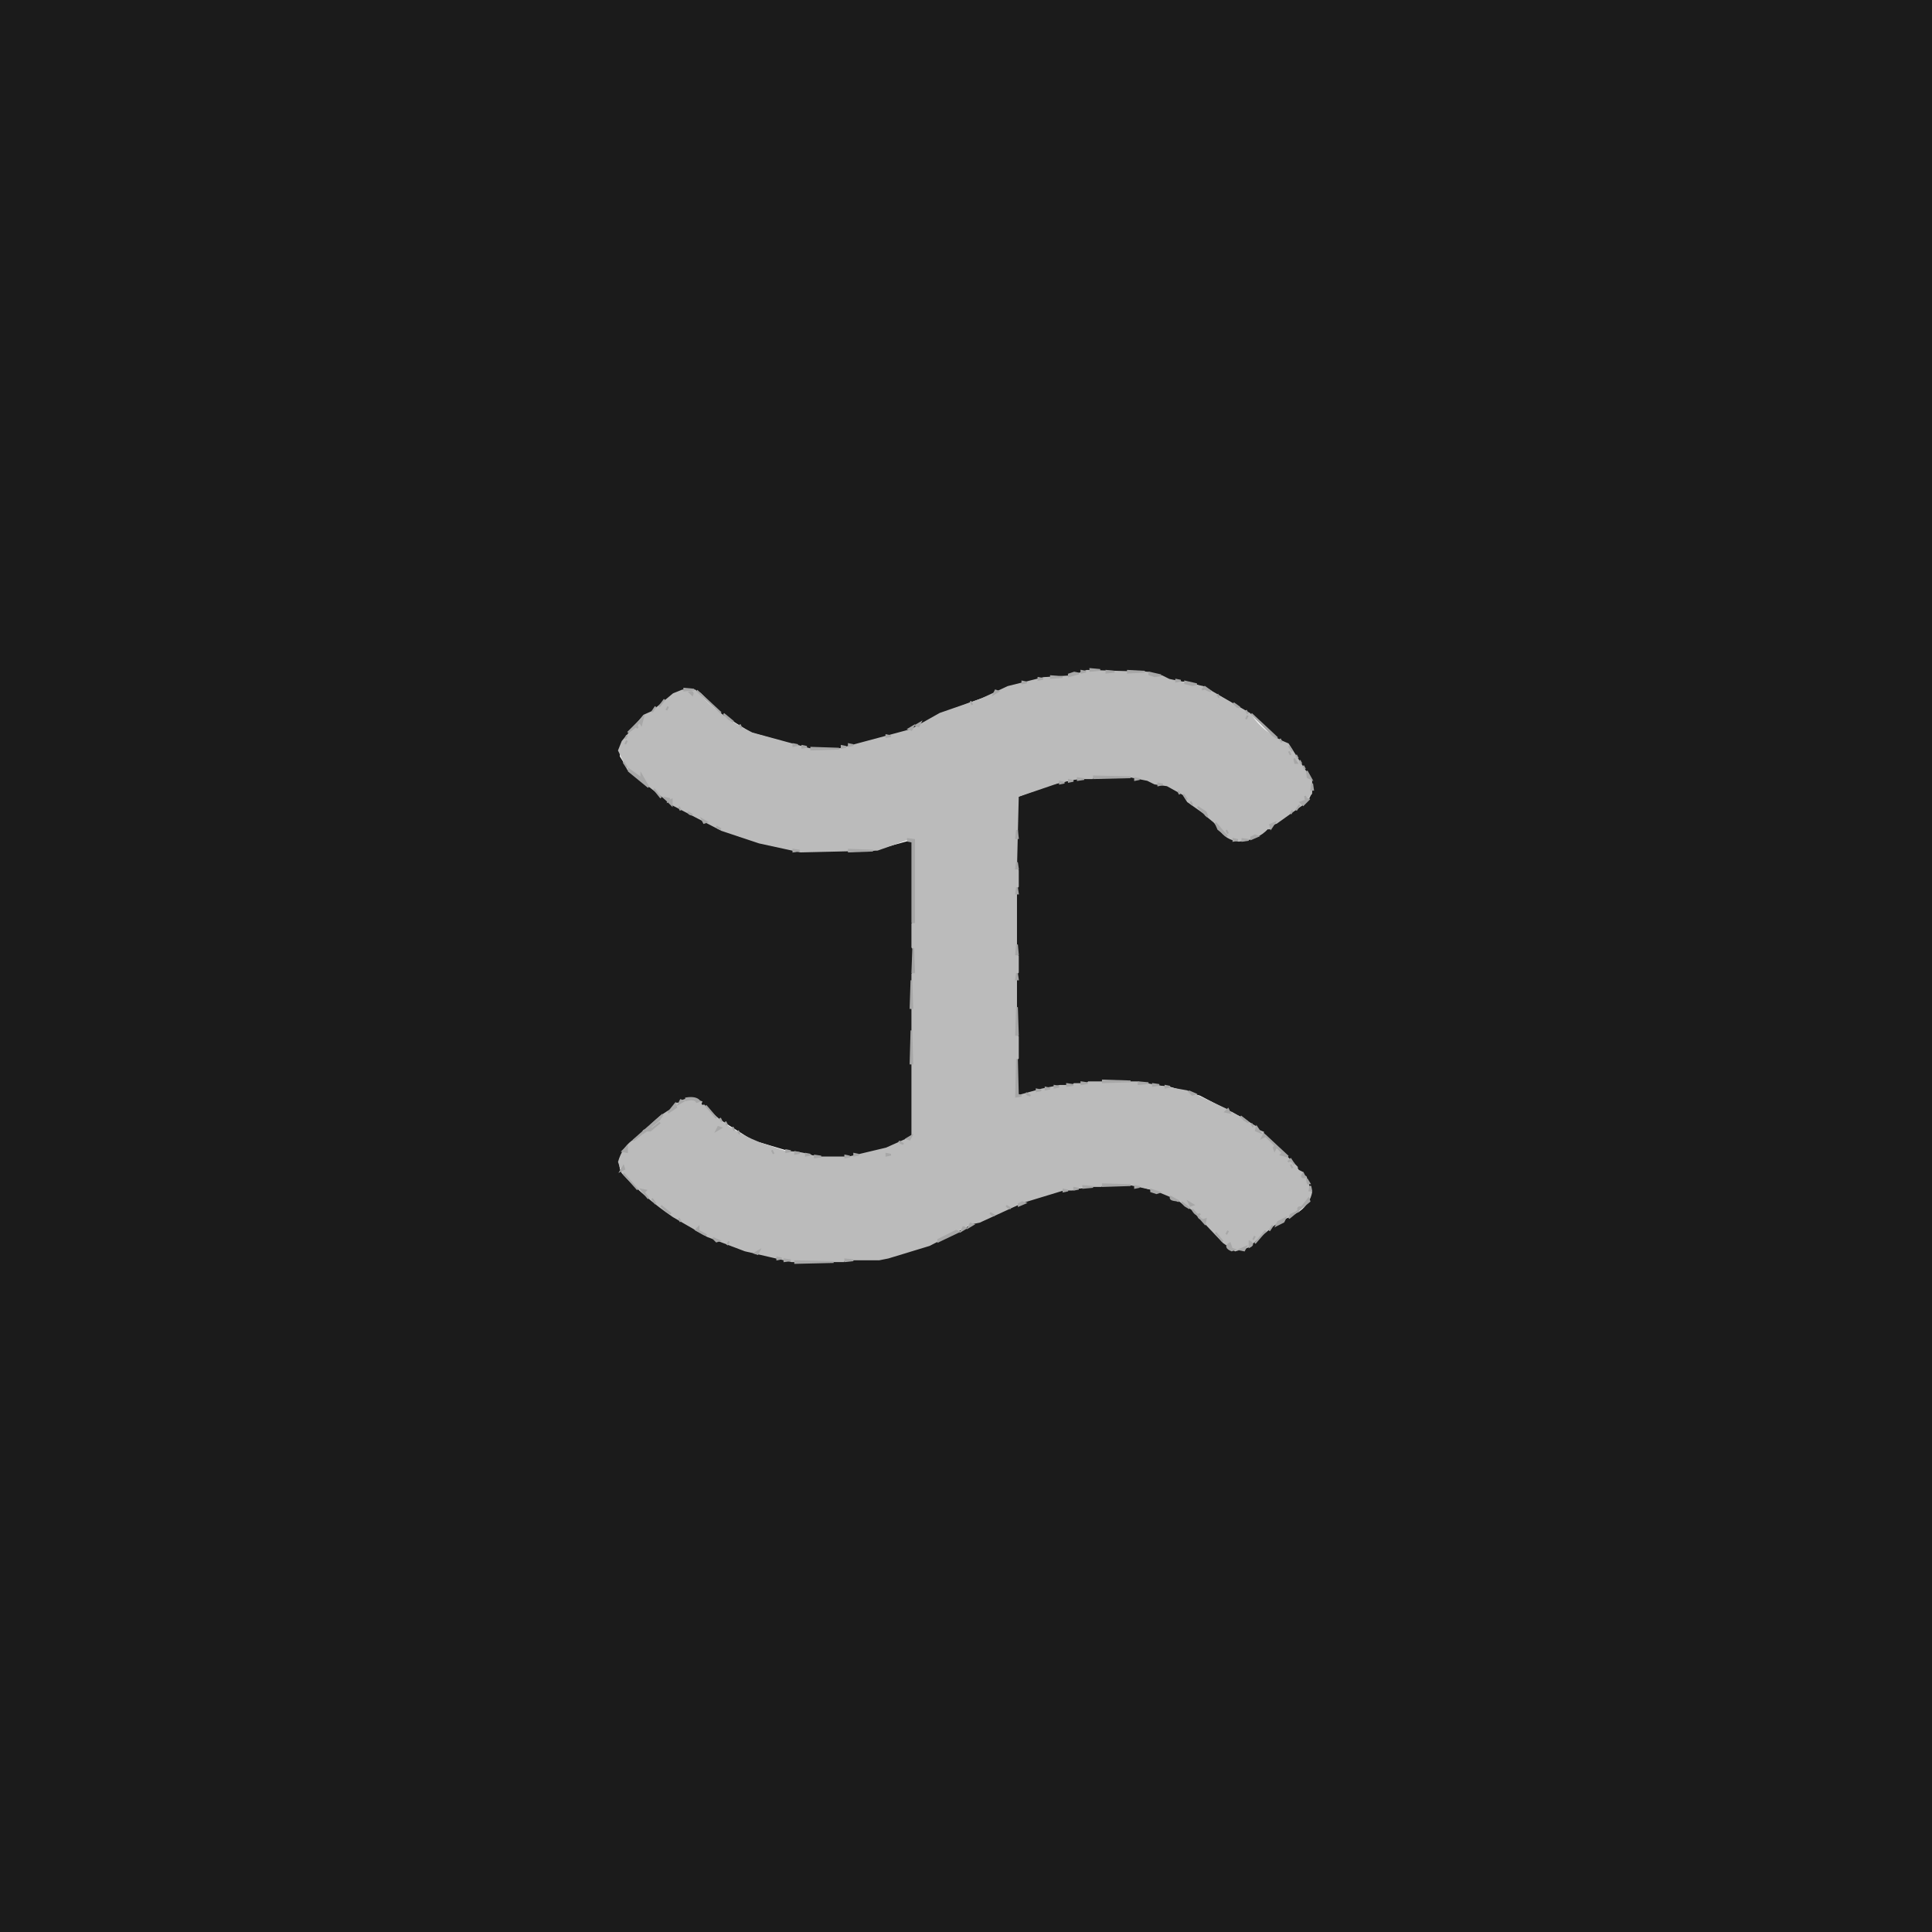 <svg width="1080" height="1080" version="1.1" xmlns="http://www.w3.org/2000/svg"><path fill="rgb(27,27,27)" stroke="rgb(27,27,27)" stroke-width="1" opacity="1" d="M 0 0 L 1080 0 L 1080 1080 L 0 1080 L 0 0 Z M 610 374 L 597 378 L 588 378 L 572 381 L 527 398 L 506 409 L 470 418 L 452 418 L 420 409 L 404 399 L 392 387 L 388 385 L 383 385 L 378 387 L 362 399 Q 352 406 346 418 L 346 423 L 351 431 L 374 449 L 394 460 L 413 468 L 444 476 L 488 476 L 510 470 L 510 548 L 509 549 L 509 564 L 510 565 L 510 576 L 509 577 L 510 635 L 494 642 L 472 647 L 460 647 L 453 645 L 448 645 L 421 637 L 402 625 L 389 614 L 381 615 L 361 631 L 348 644 L 346 648 Q 345 654 348 657 Q 366 676 391 689 L 409 697 L 445 706 L 466 706 L 467 705 L 477 705 L 478 704 L 494 704 L 502 702 L 526 694 L 545 684 L 574 672 L 593 666 L 611 664 L 612 663 L 634 663 L 652 668 Q 665 674 675 684 L 689 699 L 696 699 L 713 685 L 726 678 Q 731 675 733 669 L 732 661 L 722 648 Q 719 649 720 647 Q 709 634 696 625 L 671 612 L 654 607 L 643 606 L 642 605 L 633 605 L 632 604 L 617 604 L 616 605 L 597 606 L 569 612 L 569 564 L 568 563 L 568 549 L 569 548 L 569 529 L 568 528 L 568 501 L 569 500 L 569 483 L 568 482 L 569 446 L 588 439 L 607 435 L 634 435 L 651 439 L 661 444 L 676 457 L 681 464 L 690 470 Q 698 471 703 468 L 729 450 Q 733 447 734 442 L 732 433 L 723 420 L 711 410 L 700 399 L 676 385 L 666 381 L 656 380 L 640 375 L 631 375 L 630 376 L 610 374 Z " /><path fill="rgb(187,187,187)" stroke="rgb(187,187,187)" stroke-width="1" opacity="1" d="M 607.5 375 L 641.5 376 L 645.5 378 L 649.5 378 L 653.5 380 L 672.5 384 L 698.5 399 Q 706.6 410.8 720 416 L 733 436.5 L 733 443.5 L 727.5 450 L 713.5 460 L 710 461 Q 711.1 463.7 708.5 463 Q 703.1 469.1 692.5 470 Q 685.1 468.9 682 463.5 L 679.5 460 L 674 455.5 Q 674.8 453.3 672.5 454 L 664 448 L 661.5 444 L 652.5 439 L 645.5 438 L 641.5 436 L 631.5 434 L 611.5 434 L 610.5 435 L 602.5 435 L 592.5 437 L 569 445 L 568 485.5 L 569 486.5 L 569 495.5 L 568 496.5 L 568 533.5 L 569 534.5 L 569 543.5 L 568 544.5 L 568 578.5 L 569 579.5 L 569 591.5 L 568 592.5 L 568 613 L 582.5 609 L 592.5 607 L 599.5 607 L 600.5 606 L 607.5 606 L 608.5 605 L 635.5 605 L 663.5 610 L 686 620.5 L 685.5 622 L 688.5 622 L 702 630 Q 700.9 632.7 703.5 632 L 706 633 Q 704.9 635.7 707.5 635 L 725 652.5 L 725 654 L 728 655.5 L 728 658 Q 730.7 656.9 730 659.5 L 733 666.5 Q 731.8 672.3 727.5 675 L 724.5 677 L 711.5 685 L 697.5 697 L 690.5 699 L 684 694.5 L 666.5 676 L 657.5 670 L 645.5 665 L 631.5 662 L 616.5 662 L 615.5 663 L 605.5 663 L 599.5 665 L 594.5 665 L 571.5 672 L 547.5 683 L 542.5 684 L 519.5 696 L 496.5 703 L 491.5 704 L 472.5 704 L 471.5 705 L 442.5 705 L 416.5 699 L 395.5 691 L 376.5 680 Q 360.7 669.3 348 655.5 L 346 649.5 Q 348.1 642.1 353.5 638 L 360 634 Q 358.9 631.3 361.5 632 Q 368.4 623.4 378 619 Q 376.9 616.3 379.5 617 Q 381.8 613.8 388.5 615 L 392 616 Q 390.9 618.7 393.5 618 Q 405.9 631.6 424.5 639 L 439.5 644 Q 449 644 455.5 647 L 474.5 647 L 495.5 642 L 510 635.5 L 510 544.5 L 511 543.5 L 511 530.5 L 510 529.5 L 510 516.5 L 511 515.5 L 511 469 L 507.5 469 L 490.5 475 L 447.5 476 L 424.5 471 L 403.5 464 L 376.5 450 L 351 430 L 346 419.5 L 348 414.5 L 360 400 L 364.5 398 L 376.5 388 L 381.5 386 L 388.5 386 Q 401.6 400.9 420.5 410 L 453.5 419 L 468.5 419 L 509.5 408 L 525.5 399 L 548.5 391 L 563.5 384 L 583.5 379 L 599.5 378 L 607.5 375 Z M 386 387 L 387 389 Q 388 386 386 387 Z M 496 645 L 496 646 L 498 646 L 496 645 Z " /><path fill="rgb(167,167,167)" stroke="rgb(167,167,167)" stroke-width="1" opacity="1" d="M 609.5 374 L 615 374.5 L 609.5 375 L 609.5 374 Z " /><path fill="rgb(167,167,167)" stroke="rgb(167,167,167)" stroke-width="1" opacity="1" d="M 604.5 375 L 607 375.5 L 604.5 376 L 604.5 375 Z " /><path fill="rgb(167,167,167)" stroke="rgb(167,167,167)" stroke-width="1" opacity="1" d="M 618.5 375 L 623 375.5 L 618.5 376 L 618.5 375 Z " /><path fill="rgb(167,167,167)" stroke="rgb(167,167,167)" stroke-width="1" opacity="1" d="M 630.5 375 L 640 375.5 L 630.5 376 L 630.5 375 Z " /><path fill="rgb(167,167,167)" stroke="rgb(167,167,167)" stroke-width="1" opacity="1" d="M 600.5 376 L 603 376.5 L 597.5 378 L 597.5 377 L 600.5 376 Z " /><path fill="rgb(167,167,167)" stroke="rgb(167,167,167)" stroke-width="1" opacity="1" d="M 642.5 376 L 649 377.5 L 645.5 378 L 642.5 377 L 642.5 376 Z " /><path fill="rgb(167,167,167)" stroke="rgb(167,167,167)" stroke-width="1" opacity="1" d="M 587.5 378 L 594 378.5 L 587.5 379 L 587.5 378 Z " /><path fill="rgb(167,167,167)" stroke="rgb(167,167,167)" stroke-width="1" opacity="1" d="M 580.5 379 L 583 379.5 L 580.5 380 L 580.5 379 Z " /><path fill="rgb(167,167,167)" stroke="rgb(167,167,167)" stroke-width="1" opacity="1" d="M 657.5 380 L 660 380.5 L 657.5 381 L 657.5 380 Z " /><path fill="rgb(167,167,167)" stroke="rgb(167,167,167)" stroke-width="1" opacity="1" d="M 571.5 381 L 574 381.5 L 571.5 382 L 571.5 381 Z " /><path fill="rgb(167,167,167)" stroke="rgb(167,167,167)" stroke-width="1" opacity="1" d="M 662.5 381 L 669 382.5 L 666.5 383 L 662.5 382 L 662.5 381 Z " /><path fill="rgb(167,167,167)" stroke="rgb(167,167,167)" stroke-width="1" opacity="1" d="M 673.5 384 L 677 386.5 L 675.5 386 L 673.5 385 L 672 385.5 L 673.5 384 Z " /><path fill="rgb(167,167,167)" stroke="rgb(167,167,167)" stroke-width="1" opacity="1" d="M 382.5 385 L 388 385.5 L 382.5 386 L 382.5 385 Z " /><path fill="rgb(167,167,167)" stroke="rgb(167,167,167)" stroke-width="1" opacity="1" d="M 389.5 386 L 403 398.5 L 391.5 388 L 389.5 386 Z " /><path fill="rgb(167,167,167)" stroke="rgb(167,167,167)" stroke-width="1" opacity="1" d="M 556.5 386 L 558 386.5 L 555.5 388 L 556.5 386 Z " /><path fill="rgb(167,167,167)" stroke="rgb(167,167,167)" stroke-width="1" opacity="1" d="M 385.5 387 Q 387.8 386.3 387 388.5 L 385.5 387 Z " /><path fill="rgb(167,167,167)" stroke="rgb(167,167,167)" stroke-width="1" opacity="1" d="M 680.5 388 L 681.5 390 L 680.5 388 Z " /><path fill="rgb(167,167,167)" stroke="rgb(167,167,167)" stroke-width="1" opacity="1" d="M 371.5 391 L 368.5 395 L 371.5 391 Z " /><path fill="rgb(167,167,167)" stroke="rgb(167,167,167)" stroke-width="1" opacity="1" d="M 542.5 392 L 543.5 394 L 542.5 392 Z " /><path fill="rgb(167,167,167)" stroke="rgb(167,167,167)" stroke-width="1" opacity="1" d="M 689.5 393 L 693 395.5 L 691.5 395 L 689.5 393 Z " /><path fill="rgb(167,167,167)" stroke="rgb(167,167,167)" stroke-width="1" opacity="1" d="M 366.5 395 L 364.5 398 L 366.5 395 Z " /><path fill="rgb(167,167,167)" stroke="rgb(167,167,167)" stroke-width="1" opacity="1" d="M 373.5 395 L 372.5 397 L 373.5 395 Z " /><path fill="rgb(167,167,167)" stroke="rgb(167,167,167)" stroke-width="1" opacity="1" d="M 696.5 397 L 697.5 399 L 696.5 397 Z " /><path fill="rgb(167,167,167)" stroke="rgb(167,167,167)" stroke-width="1" opacity="1" d="M 404.5 399 L 410 403.5 L 407.5 402 L 404.5 399 Z " /><path fill="rgb(167,167,167)" stroke="rgb(167,167,167)" stroke-width="1" opacity="1" d="M 699.5 399 L 714 412.5 L 711.5 411 L 699.5 399 Z " /><path fill="rgb(167,167,167)" stroke="rgb(167,167,167)" stroke-width="1" opacity="1" d="M 697.5 400 L 696.5 402 L 697.5 400 Z " /><path fill="rgb(167,167,167)" stroke="rgb(167,167,167)" stroke-width="1" opacity="1" d="M 359.5 401 L 358.5 405 Q 357.3 402.8 356 405.5 L 356.5 407 L 355.5 406 L 351 409.5 L 359.5 401 Z " /><path fill="rgb(167,167,167)" stroke="rgb(167,167,167)" stroke-width="1" opacity="1" d="M 514.5 404 L 513.5 406 L 512 405.5 L 514.5 404 Z " /><path fill="rgb(167,167,167)" stroke="rgb(167,167,167)" stroke-width="1" opacity="1" d="M 413.5 405 L 414.5 407 L 413.5 405 Z " /><path fill="rgb(167,167,167)" stroke="rgb(167,167,167)" stroke-width="1" opacity="1" d="M 510.5 406 L 509.5 408 L 508 407.5 L 510.5 406 Z " /><path fill="rgb(167,167,167)" stroke="rgb(167,167,167)" stroke-width="1" opacity="1" d="M 350.5 411 L 349.5 413 L 350.5 411 Z " /><path fill="rgb(167,167,167)" stroke="rgb(167,167,167)" stroke-width="1" opacity="1" d="M 495.5 411 L 498 411.5 L 495.5 412 L 495.5 411 Z " /><path fill="rgb(167,167,167)" stroke="rgb(167,167,167)" stroke-width="1" opacity="1" d="M 715.5 413 L 716.5 415 L 715.5 413 Z " /><path fill="rgb(167,167,167)" stroke="rgb(167,167,167)" stroke-width="1" opacity="1" d="M 350.5 414 L 349.5 416 L 350.5 414 Z " /><path fill="rgb(167,167,167)" stroke="rgb(167,167,167)" stroke-width="1" opacity="1" d="M 443.5 416 L 446 416.5 L 443.5 417 L 443.5 416 Z " /><path fill="rgb(167,167,167)" stroke="rgb(167,167,167)" stroke-width="1" opacity="1" d="M 474.5 416 L 477 416.5 L 474.5 417 L 474.5 416 Z " /><path fill="rgb(167,167,167)" stroke="rgb(167,167,167)" stroke-width="1" opacity="1" d="M 448.5 417 L 451 417.5 L 448.5 418 L 448.5 417 Z " /><path fill="rgb(167,167,167)" stroke="rgb(167,167,167)" stroke-width="1" opacity="1" d="M 470.5 417 L 473 417.5 L 470.5 418 L 470.5 417 Z " /><path fill="rgb(167,167,167)" stroke="rgb(167,167,167)" stroke-width="1" opacity="1" d="M 720.5 417 L 722.5 420 L 720.5 417 Z " /><path fill="rgb(167,167,167)" stroke="rgb(167,167,167)" stroke-width="1" opacity="1" d="M 453.5 418 L 469 418.5 L 453.5 419 L 453.5 418 Z " /><path fill="rgb(167,167,167)" stroke="rgb(167,167,167)" stroke-width="1" opacity="1" d="M 720.5 420 L 721.5 422 L 720.5 420 Z " /><path fill="rgb(167,167,167)" stroke="rgb(167,167,167)" stroke-width="1" opacity="1" d="M 724.5 422 L 725.5 424 L 724.5 422 Z " /><path fill="rgb(167,167,167)" stroke="rgb(167,167,167)" stroke-width="1" opacity="1" d="M 723.5 424 L 725 426.5 L 724 426.5 L 723.5 424 Z " /><path fill="rgb(167,167,167)" stroke="rgb(167,167,167)" stroke-width="1" opacity="1" d="M 726.5 425 L 727.5 427 L 726.5 425 Z " /><path fill="rgb(167,167,167)" stroke="rgb(167,167,167)" stroke-width="1" opacity="1" d="M 348.5 426 L 350.5 429 L 348.5 426 Z " /><path fill="rgb(167,167,167)" stroke="rgb(167,167,167)" stroke-width="1" opacity="1" d="M 728.5 428 L 729.5 430 L 728.5 428 Z " /><path fill="rgb(167,167,167)" stroke="rgb(167,167,167)" stroke-width="1" opacity="1" d="M 351.5 430 L 358.5 435 L 358.5 433 L 362.5 440 L 351.5 431 L 351.5 430 Z " /><path fill="rgb(167,167,167)" stroke="rgb(167,167,167)" stroke-width="1" opacity="1" d="M 730.5 431 L 733 435.5 L 731 434.5 L 730.5 431 Z " /><path fill="rgb(167,167,167)" stroke="rgb(167,167,167)" stroke-width="1" opacity="1" d="M 611.5 434 L 632 434.5 L 611.5 435 L 611.5 434 Z " /><path fill="rgb(167,167,167)" stroke="rgb(167,167,167)" stroke-width="1" opacity="1" d="M 602.5 435 L 606 435.5 L 602.5 436 L 602.5 435 Z " /><path fill="rgb(167,167,167)" stroke="rgb(167,167,167)" stroke-width="1" opacity="1" d="M 634.5 435 L 637 435.5 L 634.5 436 L 634.5 435 Z " /><path fill="rgb(167,167,167)" stroke="rgb(167,167,167)" stroke-width="1" opacity="1" d="M 597.5 436 L 600 436.5 L 597.5 437 L 597.5 436 Z " /><path fill="rgb(167,167,167)" stroke="rgb(167,167,167)" stroke-width="1" opacity="1" d="M 592.5 437 L 595 437.5 L 592.5 438 L 592.5 437 Z " /><path fill="rgb(167,167,167)" stroke="rgb(167,167,167)" stroke-width="1" opacity="1" d="M 647.5 438 L 650 438.5 L 647.5 439 L 647.5 438 Z " /><path fill="rgb(167,167,167)" stroke="rgb(167,167,167)" stroke-width="1" opacity="1" d="M 733.5 438 L 734 441.5 L 733 441.5 L 733.5 438 Z " /><path fill="rgb(167,167,167)" stroke="rgb(167,167,167)" stroke-width="1" opacity="1" d="M 365.5 441 L 369.5 446 L 365.5 441 Z " /><path fill="rgb(167,167,167)" stroke="rgb(167,167,167)" stroke-width="1" opacity="1" d="M 658.5 442 L 659.5 444 L 658.5 442 Z " /><path fill="rgb(167,167,167)" stroke="rgb(167,167,167)" stroke-width="1" opacity="1" d="M 661.5 444 L 663.5 447 L 661.5 444 Z " /><path fill="rgb(167,167,167)" stroke="rgb(167,167,167)" stroke-width="1" opacity="1" d="M 729.5 445 L 730.5 447 L 732 446.5 L 728.5 450 L 727 448.5 L 730 447.5 L 729.5 445 Z " /><path fill="rgb(167,167,167)" stroke="rgb(167,167,167)" stroke-width="1" opacity="1" d="M 371.5 446 L 374 446.5 L 373.5 448 L 375.5 447 L 375.5 450 L 371.5 446 Z " /><path fill="rgb(167,167,167)" stroke="rgb(167,167,167)" stroke-width="1" opacity="1" d="M 665.5 448 L 666.5 450 L 665.5 448 Z " /><path fill="rgb(167,167,167)" stroke="rgb(167,167,167)" stroke-width="1" opacity="1" d="M 726.5 450 L 724.5 453 L 726.5 450 Z " /><path fill="rgb(167,167,167)" stroke="rgb(167,167,167)" stroke-width="1" opacity="1" d="M 379.5 451 L 380.5 453 L 379.5 451 Z " /><path fill="rgb(167,167,167)" stroke="rgb(167,167,167)" stroke-width="1" opacity="1" d="M 669.5 451 L 674 454 L 675 456.5 L 669.5 451 Z " /><path fill="rgb(167,167,167)" stroke="rgb(167,167,167)" stroke-width="1" opacity="1" d="M 722.5 453 L 721.5 455 L 722.5 453 Z " /><path fill="rgb(167,167,167)" stroke="rgb(167,167,167)" stroke-width="1" opacity="1" d="M 384.5 454 L 387 455.5 L 385.5 455 L 384.5 454 Z " /><path fill="rgb(167,167,167)" stroke="rgb(167,167,167)" stroke-width="1" opacity="1" d="M 392.5 458 L 395 459.5 L 393.5 460 L 392.5 458 Z " /><path fill="rgb(167,167,167)" stroke="rgb(167,167,167)" stroke-width="1" opacity="1" d="M 679.5 460 L 686 467.5 L 681 463.5 L 679.5 460 Z " /><path fill="rgb(167,167,167)" stroke="rgb(167,167,167)" stroke-width="1" opacity="1" d="M 712.5 460 L 710.5 463 L 710 461 L 712.5 460 Z " /><path fill="rgb(167,167,167)" stroke="rgb(167,167,167)" stroke-width="1" opacity="1" d="M 400.5 462 L 403 463.5 L 401.5 463 L 400.5 462 Z " /><path fill="rgb(167,167,167)" stroke="rgb(167,167,167)" stroke-width="1" opacity="1" d="M 568.5 464 L 569 468.5 L 568 468.5 L 568.5 464 Z " /><path fill="rgb(167,167,167)" stroke="rgb(167,167,167)" stroke-width="1" opacity="1" d="M 685.5 464 L 686.5 466 L 685.5 464 Z " /><path fill="rgb(167,167,167)" stroke="rgb(167,167,167)" stroke-width="1" opacity="1" d="M 701.5 467 L 703 467.5 L 699.5 469 L 699.5 468 L 701.5 467 Z " /><path fill="rgb(167,167,167)" stroke="rgb(167,167,167)" stroke-width="1" opacity="1" d="M 507.5 469 L 511 469.5 L 511 515.5 L 510 515.5 L 510 470.5 L 507.5 470 L 507.5 469 Z " /><path fill="rgb(167,167,167)" stroke="rgb(167,167,167)" stroke-width="1" opacity="1" d="M 689.5 469 L 692 469.5 L 689.5 470 L 689.5 469 Z " /><path fill="rgb(167,167,167)" stroke="rgb(167,167,167)" stroke-width="1" opacity="1" d="M 694.5 469 L 698 469.5 L 694.5 470 L 694.5 469 Z " /><path fill="rgb(167,167,167)" stroke="rgb(167,167,167)" stroke-width="1" opacity="1" d="M 443.5 475 L 447 475.5 L 443.5 476 L 443.5 475 Z " /><path fill="rgb(167,167,167)" stroke="rgb(167,167,167)" stroke-width="1" opacity="1" d="M 474.5 475 L 488 475.5 L 474.5 476 L 474.5 475 Z " /><path fill="rgb(167,167,167)" stroke="rgb(167,167,167)" stroke-width="1" opacity="1" d="M 568.5 482 L 569 485.5 L 568 485.5 L 568.5 482 Z " /><path fill="rgb(167,167,167)" stroke="rgb(167,167,167)" stroke-width="1" opacity="1" d="M 568.5 496 L 569 499.5 L 568 499.5 L 568.5 496 Z " /><path fill="rgb(167,167,167)" stroke="rgb(167,167,167)" stroke-width="1" opacity="1" d="M 568.5 528 L 569 533.5 L 568 533.5 L 568.5 528 Z " /><path fill="rgb(167,167,167)" stroke="rgb(167,167,167)" stroke-width="1" opacity="1" d="M 510.5 530 L 511 543.5 L 510 543.5 L 510.5 530 Z " /><path fill="rgb(167,167,167)" stroke="rgb(167,167,167)" stroke-width="1" opacity="1" d="M 568.5 544 L 569 547.5 L 568 547.5 L 568.5 544 Z " /><path fill="rgb(167,167,167)" stroke="rgb(167,167,167)" stroke-width="1" opacity="1" d="M 509.5 548 L 510 563.5 L 509 563.5 L 509.5 548 Z " /><path fill="rgb(167,167,167)" stroke="rgb(167,167,167)" stroke-width="1" opacity="1" d="M 568.5 563 L 569 578.5 L 568 578.5 L 568.5 563 Z " /><path fill="rgb(167,167,167)" stroke="rgb(167,167,167)" stroke-width="1" opacity="1" d="M 509.5 576 L 510 594.5 L 509 594.5 L 509.5 576 Z " /><path fill="rgb(167,167,167)" stroke="rgb(167,167,167)" stroke-width="1" opacity="1" d="M 568.5 592 L 569 612 L 571 612.5 L 568 613 L 568.5 592 Z " /><path fill="rgb(167,167,167)" stroke="rgb(167,167,167)" stroke-width="1" opacity="1" d="M 616.5 604 L 632 604.5 L 616.5 605 L 616.5 604 Z " /><path fill="rgb(167,167,167)" stroke="rgb(167,167,167)" stroke-width="1" opacity="1" d="M 604.5 605 L 608 605.5 L 604.5 606 L 604.5 605 Z " /><path fill="rgb(167,167,167)" stroke="rgb(167,167,167)" stroke-width="1" opacity="1" d="M 636.5 605 L 642 605.5 L 636.5 606 L 636.5 605 Z " /><path fill="rgb(167,167,167)" stroke="rgb(167,167,167)" stroke-width="1" opacity="1" d="M 596.5 606 L 600 606.5 L 596.5 607 L 596.5 606 Z " /><path fill="rgb(167,167,167)" stroke="rgb(167,167,167)" stroke-width="1" opacity="1" d="M 644.5 606 L 648 606.5 L 644.5 607 L 644.5 606 Z " /><path fill="rgb(167,167,167)" stroke="rgb(167,167,167)" stroke-width="1" opacity="1" d="M 589.5 607 L 592 607.5 L 589.5 608 L 589.5 607 Z " /><path fill="rgb(167,167,167)" stroke="rgb(167,167,167)" stroke-width="1" opacity="1" d="M 651.5 607 L 654 607.5 L 651.5 608 L 651.5 607 Z " /><path fill="rgb(167,167,167)" stroke="rgb(167,167,167)" stroke-width="1" opacity="1" d="M 584.5 608 L 587 608.5 L 584.5 609 L 584.5 608 Z " /><path fill="rgb(167,167,167)" stroke="rgb(167,167,167)" stroke-width="1" opacity="1" d="M 579.5 609 L 582 609.5 L 579.5 610 L 579.5 609 Z " /><path fill="rgb(167,167,167)" stroke="rgb(167,167,167)" stroke-width="1" opacity="1" d="M 664.5 610 L 668 611.5 L 666.5 612 L 664.5 610 Z " /><path fill="rgb(167,167,167)" stroke="rgb(167,167,167)" stroke-width="1" opacity="1" d="M 573.5 611 L 576 612.5 L 574.5 612 L 573.5 611 Z " /><path fill="rgb(167,167,167)" stroke="rgb(167,167,167)" stroke-width="1" opacity="1" d="M 383.5 614 Q 388.9 613.1 391 615.5 L 389.5 616 Q 388.3 613.8 383.5 615 L 383.5 614 Z " /><path fill="rgb(167,167,167)" stroke="rgb(167,167,167)" stroke-width="1" opacity="1" d="M 380.5 615 L 382 615.5 L 379.5 617 L 380.5 615 Z " /><path fill="rgb(167,167,167)" stroke="rgb(167,167,167)" stroke-width="1" opacity="1" d="M 377.5 617 L 378 619 L 373.5 622 L 377.5 617 Z " /><path fill="rgb(167,167,167)" stroke="rgb(167,167,167)" stroke-width="1" opacity="1" d="M 394.5 618 L 400.5 625 L 394.5 618 Z " /><path fill="rgb(167,167,167)" stroke="rgb(167,167,167)" stroke-width="1" opacity="1" d="M 686.5 620 L 687.5 622 L 685 621.5 L 686.5 620 Z " /><path fill="rgb(167,167,167)" stroke="rgb(167,167,167)" stroke-width="1" opacity="1" d="M 370.5 623 L 368.5 626 L 363 630.5 L 364.5 631 L 369 627.5 L 363.5 632 L 361.5 632 L 358.5 634 L 354 637.5 L 370.5 623 Z " /><path fill="rgb(167,167,167)" stroke="rgb(167,167,167)" stroke-width="1" opacity="1" d="M 693.5 624 L 698 627.5 L 695.5 626 L 693.5 624 Z " /><path fill="rgb(167,167,167)" stroke="rgb(167,167,167)" stroke-width="1" opacity="1" d="M 402.5 625 L 403.5 627 L 402.5 625 Z " /><path fill="rgb(167,167,167)" stroke="rgb(167,167,167)" stroke-width="1" opacity="1" d="M 405.5 627 L 406.5 629 L 405.5 627 Z " /><path fill="rgb(167,167,167)" stroke="rgb(167,167,167)" stroke-width="1" opacity="1" d="M 699.5 628 L 700.5 630 L 699.5 628 Z " /><path fill="rgb(167,167,167)" stroke="rgb(167,167,167)" stroke-width="1" opacity="1" d="M 401.5 630 L 403 630.5 L 400.5 632 L 401.5 630 Z " /><path fill="rgb(167,167,167)" stroke="rgb(167,167,167)" stroke-width="1" opacity="1" d="M 409.5 630 L 410.5 632 L 409.5 630 Z " /><path fill="rgb(167,167,167)" stroke="rgb(167,167,167)" stroke-width="1" opacity="1" d="M 702.5 630 L 704.5 633 L 702 632 L 702.5 630 Z " /><path fill="rgb(167,167,167)" stroke="rgb(167,167,167)" stroke-width="1" opacity="1" d="M 412.5 632 L 413.5 634 L 412.5 632 Z " /><path fill="rgb(167,167,167)" stroke="rgb(167,167,167)" stroke-width="1" opacity="1" d="M 706.5 634 L 720 646.5 L 716 645.5 L 717 644.5 L 713.5 641 L 712.5 643 L 712 641.5 L 713 640.5 L 707.5 635 L 705.5 636 L 706.5 634 Z " /><path fill="rgb(167,167,167)" stroke="rgb(167,167,167)" stroke-width="1" opacity="1" d="M 509.5 635 L 508.5 637 L 507 636.5 L 509.5 635 Z " /><path fill="rgb(167,167,167)" stroke="rgb(167,167,167)" stroke-width="1" opacity="1" d="M 502.5 638 L 505 639.5 L 503.5 639 L 502.5 638 Z " /><path fill="rgb(167,167,167)" stroke="rgb(167,167,167)" stroke-width="1" opacity="1" d="M 350.5 641 L 350.5 644 L 348 643.5 L 350.5 641 Z " /><path fill="rgb(167,167,167)" stroke="rgb(167,167,167)" stroke-width="1" opacity="1" d="M 431.5 643 L 432.5 645 L 431.5 643 Z " /><path fill="rgb(167,167,167)" stroke="rgb(167,167,167)" stroke-width="1" opacity="1" d="M 439.5 643 L 442 643.5 L 439.5 644 L 439.5 643 Z " /><path fill="rgb(167,167,167)" stroke="rgb(167,167,167)" stroke-width="1" opacity="1" d="M 444.5 644 L 447 644.5 L 444.5 645 L 444.5 644 Z " /><path fill="rgb(167,167,167)" stroke="rgb(167,167,167)" stroke-width="1" opacity="1" d="M 450.5 645 L 453 645.5 L 450.5 646 L 450.5 645 Z " /><path fill="rgb(167,167,167)" stroke="rgb(167,167,167)" stroke-width="1" opacity="1" d="M 477.5 645 L 480 645.5 L 477.5 646 L 477.5 645 Z " /><path fill="rgb(167,167,167)" stroke="rgb(167,167,167)" stroke-width="1" opacity="1" d="M 495.5 645 L 498 645.5 L 495.5 646 L 495.5 645 Z " /><path fill="rgb(167,167,167)" stroke="rgb(167,167,167)" stroke-width="1" opacity="1" d="M 455.5 646 L 459 646.5 L 455.5 647 L 455.5 646 Z " /><path fill="rgb(167,167,167)" stroke="rgb(167,167,167)" stroke-width="1" opacity="1" d="M 472.5 646 L 475 646.5 L 472.5 647 L 472.5 646 Z " /><path fill="rgb(167,167,167)" stroke="rgb(167,167,167)" stroke-width="1" opacity="1" d="M 721.5 648 L 723.5 651 Q 721.8 647.9 720 649.5 L 721.5 648 Z " /><path fill="rgb(167,167,167)" stroke="rgb(167,167,167)" stroke-width="1" opacity="1" d="M 721.5 651 L 722.5 653 L 721.5 651 Z " /><path fill="rgb(167,167,167)" stroke="rgb(167,167,167)" stroke-width="1" opacity="1" d="M 348.5 652 L 349 653.5 L 347 654.5 L 348.5 652 Z " /><path fill="rgb(167,167,167)" stroke="rgb(167,167,167)" stroke-width="1" opacity="1" d="M 348.5 656 L 356.5 665 L 348.5 656 Z " /><path fill="rgb(167,167,167)" stroke="rgb(167,167,167)" stroke-width="1" opacity="1" d="M 728.5 656 L 729.5 658 Q 726.7 658.7 728.5 656 Z " /><path fill="rgb(167,167,167)" stroke="rgb(167,167,167)" stroke-width="1" opacity="1" d="M 730.5 659 L 732 661.5 L 731 661.5 L 730.5 659 Z " /><path fill="rgb(167,167,167)" stroke="rgb(167,167,167)" stroke-width="1" opacity="1" d="M 616.5 662 L 632 662.5 L 616.5 663 L 616.5 662 Z " /><path fill="rgb(167,167,167)" stroke="rgb(167,167,167)" stroke-width="1" opacity="1" d="M 605.5 663 L 611 663.5 L 605.5 664 L 605.5 663 Z " /><path fill="rgb(167,167,167)" stroke="rgb(167,167,167)" stroke-width="1" opacity="1" d="M 634.5 663 L 637 663.5 L 634.5 664 L 634.5 663 Z " /><path fill="rgb(167,167,167)" stroke="rgb(167,167,167)" stroke-width="1" opacity="1" d="M 732.5 663 L 733 665.5 L 732 665.5 L 732.5 663 Z " /><path fill="rgb(167,167,167)" stroke="rgb(167,167,167)" stroke-width="1" opacity="1" d="M 600.5 664 L 603 664.5 L 600.5 665 L 600.5 664 Z " /><path fill="rgb(167,167,167)" stroke="rgb(167,167,167)" stroke-width="1" opacity="1" d="M 358.5 665 L 361 665.5 L 360 666.5 L 362.5 670 L 358.5 665 Z " /><path fill="rgb(167,167,167)" stroke="rgb(167,167,167)" stroke-width="1" opacity="1" d="M 594.5 665 L 597 665.5 L 594.5 666 L 594.5 665 Z " /><path fill="rgb(167,167,167)" stroke="rgb(167,167,167)" stroke-width="1" opacity="1" d="M 643.5 665 L 648 666.5 L 646.5 667 L 643.5 666 L 643.5 665 Z " /><path fill="rgb(167,167,167)" stroke="rgb(167,167,167)" stroke-width="1" opacity="1" d="M 654.5 669 L 659 671.5 L 657.5 671 Q 653.7 670.7 654.5 669 Z " /><path fill="rgb(167,167,167)" stroke="rgb(167,167,167)" stroke-width="1" opacity="1" d="M 364.5 670 L 366.5 673 L 364.5 670 Z " /><path fill="rgb(167,167,167)" stroke="rgb(167,167,167)" stroke-width="1" opacity="1" d="M 731.5 670 L 732 671.5 L 720.5 681 L 721.5 679 L 726 677 Q 724.9 674.3 727.5 675 L 731.5 670 Z " /><path fill="rgb(167,167,167)" stroke="rgb(167,167,167)" stroke-width="1" opacity="1" d="M 571.5 672 L 573 672.5 L 569.5 674 L 569.5 673 L 571.5 672 Z " /><path fill="rgb(167,167,167)" stroke="rgb(167,167,167)" stroke-width="1" opacity="1" d="M 660.5 672 L 665 675.5 L 662.5 674 L 660.5 672 Z " /><path fill="rgb(167,167,167)" stroke="rgb(167,167,167)" stroke-width="1" opacity="1" d="M 664.5 672 L 667 673.5 L 665.5 674 L 664.5 672 Z " /><path fill="rgb(167,167,167)" stroke="rgb(167,167,167)" stroke-width="1" opacity="1" d="M 369.5 674 L 375 678.5 L 372.5 677 L 369.5 674 Z " /><path fill="rgb(167,167,167)" stroke="rgb(167,167,167)" stroke-width="1" opacity="1" d="M 562.5 674 L 565 675.5 L 563.5 675 L 562.5 674 Z " /><path fill="rgb(167,167,167)" stroke="rgb(167,167,167)" stroke-width="1" opacity="1" d="M 666.5 676 Q 668.7 680.2 671 678.5 Q 668.2 680.2 672.5 682 L 674 681.5 L 673.5 684 L 666.5 676 Z " /><path fill="rgb(167,167,167)" stroke="rgb(167,167,167)" stroke-width="1" opacity="1" d="M 553.5 678 L 556 679.5 L 554.5 679 L 553.5 678 Z " /><path fill="rgb(167,167,167)" stroke="rgb(167,167,167)" stroke-width="1" opacity="1" d="M 379.5 681 L 380.5 683 L 379.5 681 Z " /><path fill="rgb(167,167,167)" stroke="rgb(167,167,167)" stroke-width="1" opacity="1" d="M 718.5 681 L 717.5 683 L 713.5 685 L 714.5 683 L 718.5 681 Z " /><path fill="rgb(167,167,167)" stroke="rgb(167,167,167)" stroke-width="1" opacity="1" d="M 542.5 684 L 544 684.5 L 541.5 686 L 542.5 684 Z " /><path fill="rgb(167,167,167)" stroke="rgb(167,167,167)" stroke-width="1" opacity="1" d="M 711.5 685 L 709.5 688 L 711.5 685 Z " /><path fill="rgb(167,167,167)" stroke="rgb(167,167,167)" stroke-width="1" opacity="1" d="M 390.5 686 L 390.5 688 L 395 690.5 L 393.5 690 L 389 687.5 L 390.5 686 Z " /><path fill="rgb(167,167,167)" stroke="rgb(167,167,167)" stroke-width="1" opacity="1" d="M 538.5 686 L 540 686.5 L 537.5 688 L 538.5 686 Z " /><path fill="rgb(167,167,167)" stroke="rgb(167,167,167)" stroke-width="1" opacity="1" d="M 534.5 688 L 536 688.5 L 524.5 694 L 524.5 693 L 534.5 688 Z " /><path fill="rgb(167,167,167)" stroke="rgb(167,167,167)" stroke-width="1" opacity="1" d="M 686.5 688 L 685.5 690 L 686.5 688 Z " /><path fill="rgb(167,167,167)" stroke="rgb(167,167,167)" stroke-width="1" opacity="1" d="M 707.5 688 L 701.5 695 L 707.5 688 Z " /><path fill="rgb(167,167,167)" stroke="rgb(167,167,167)" stroke-width="1" opacity="1" d="M 679.5 689 L 683.5 694 L 679.5 689 Z " /><path fill="rgb(167,167,167)" stroke="rgb(167,167,167)" stroke-width="1" opacity="1" d="M 701.5 691 L 700.5 693 L 701.5 691 Z " /><path fill="rgb(167,167,167)" stroke="rgb(167,167,167)" stroke-width="1" opacity="1" d="M 398.5 692 L 402 693.5 L 400.5 694 L 398.5 692 Z " /><path fill="rgb(167,167,167)" stroke="rgb(167,167,167)" stroke-width="1" opacity="1" d="M 407.5 694 L 406.5 696 L 407.5 694 Z " /><path fill="rgb(167,167,167)" stroke="rgb(167,167,167)" stroke-width="1" opacity="1" d="M 698.5 694 Q 701.5 695.5 698.5 697 L 698.5 694 Z " /><path fill="rgb(167,167,167)" stroke="rgb(167,167,167)" stroke-width="1" opacity="1" d="M 687.5 695 L 688.5 698 L 690 698.5 L 688.5 699 Q 684 697 687.5 695 Z " /><path fill="rgb(167,167,167)" stroke="rgb(167,167,167)" stroke-width="1" opacity="1" d="M 696.5 697 L 695.5 699 L 693 698.5 L 696.5 697 Z " /><path fill="rgb(167,167,167)" stroke="rgb(167,167,167)" stroke-width="1" opacity="1" d="M 424.5 699 L 423.5 701 L 422 700.5 L 424.5 699 Z " /><path fill="rgb(167,167,167)" stroke="rgb(167,167,167)" stroke-width="1" opacity="1" d="M 434.5 703 L 437 703.5 L 434.5 704 L 434.5 703 Z " /><path fill="rgb(167,167,167)" stroke="rgb(167,167,167)" stroke-width="1" opacity="1" d="M 438.5 704 L 442 704.5 L 438.5 705 L 438.5 704 Z " /><path fill="rgb(167,167,167)" stroke="rgb(167,167,167)" stroke-width="1" opacity="1" d="M 472.5 704 L 477 704.5 L 472.5 705 L 472.5 704 Z " /><path fill="rgb(167,167,167)" stroke="rgb(167,167,167)" stroke-width="1" opacity="1" d="M 444.5 705 L 466 705.5 L 444.5 706 L 444.5 705 Z " /></svg>
